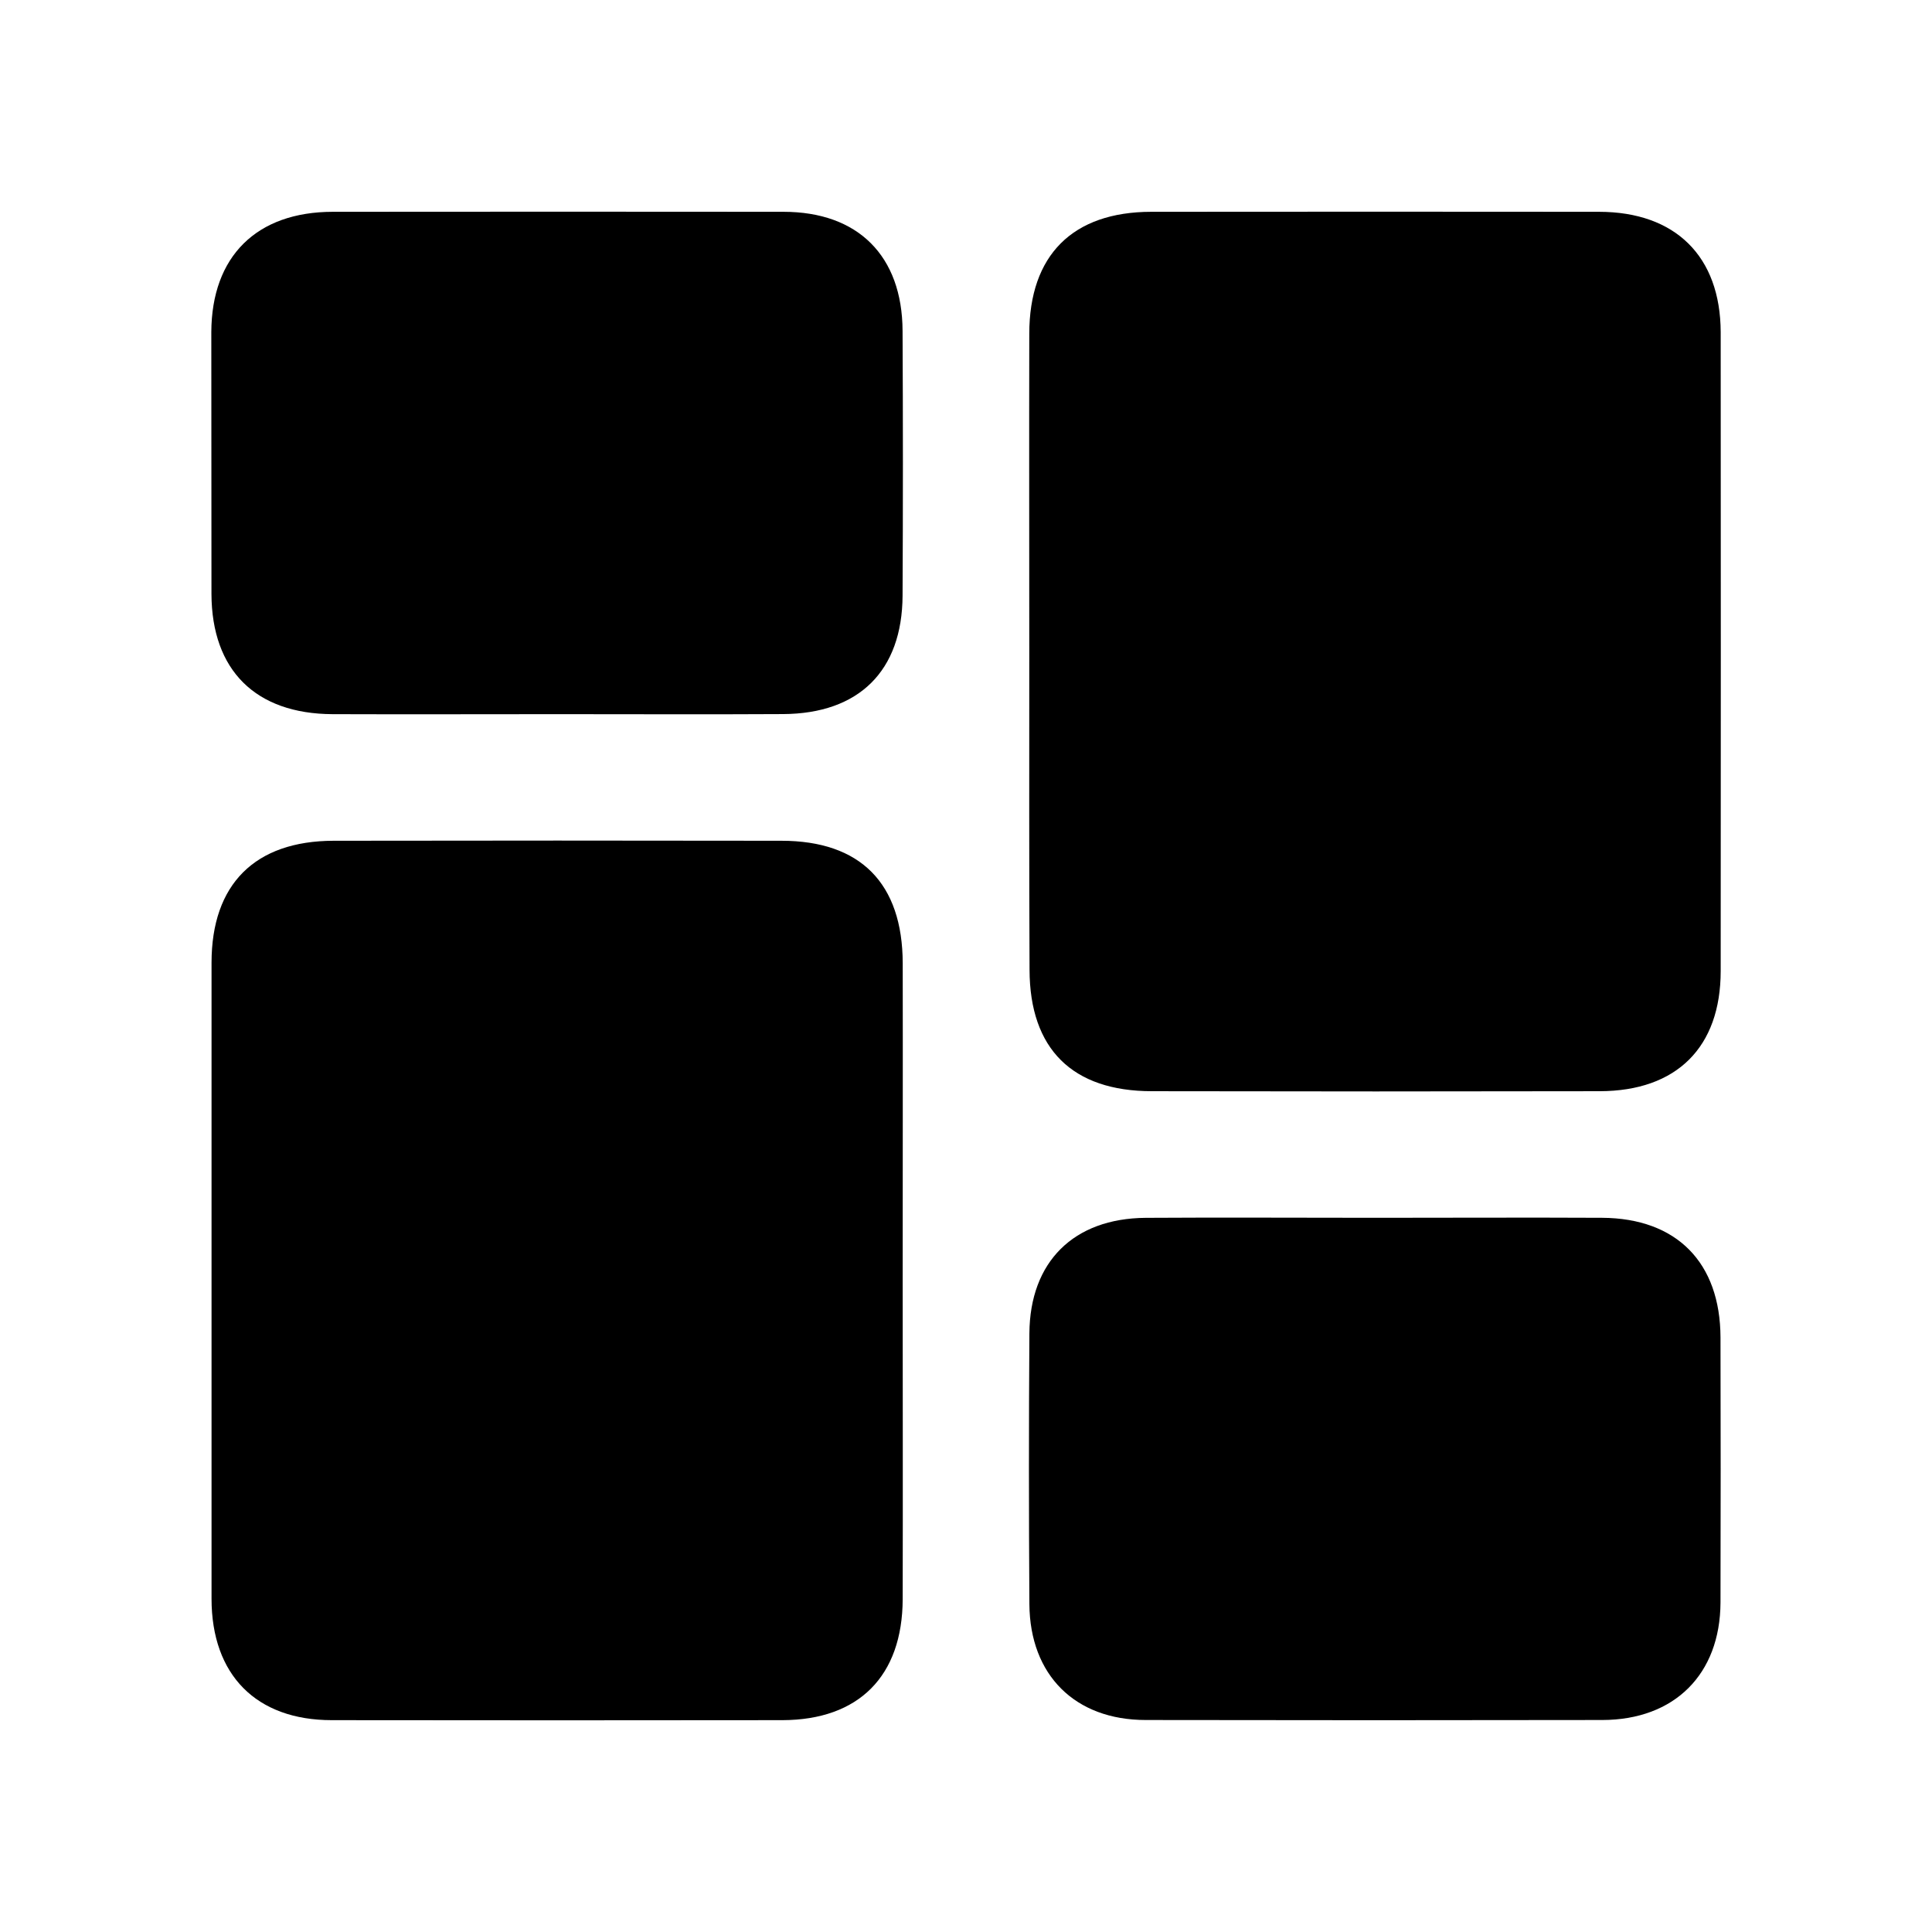 <svg id="레이어_1" data-name="레이어 1" xmlns="http://www.w3.org/2000/svg" viewBox="0 0 512 512"><path d="M272.77,172.75c0-28.09-.06-56.18,0-84.27,0-20.89,11.52-32.33,32.33-32.35q59.33-.06,118.66,0C444,56.15,455.93,67.92,456,88q.06,84.66,0,169.33c0,20.2-11.66,31.81-32.05,31.85q-59.32.12-118.66,0c-21.13,0-32.39-11.2-32.45-32.15C272.71,228.93,272.77,200.84,272.77,172.75Z"/><path d="M239.22,339.53c0,28.09.07,56.18,0,84.27-.07,20.41-11.64,32-31.85,32.06q-59.71.08-119.44,0c-20,0-31.86-11.95-31.87-32.17q0-84.27,0-168.55c0-20.79,11.47-32.29,32.35-32.33q59.33-.1,118.66,0c21,0,32.1,11.3,32.16,32.44C239.28,283.34,239.22,311.44,239.22,339.53Z"/><path d="M148.22,189.26c-20,0-40.07.07-60.1,0-20.41-.09-32-11.64-32.08-31.82Q56,122.71,56,88C56.09,67.92,68,56.15,88.2,56.13q59.71-.06,119.42,0c19.78,0,31.47,11.68,31.57,31.53q.18,35.1,0,70.21c-.1,19.94-11.56,31.26-31.65,31.37C187.77,189.35,168,189.26,148.22,189.26Z"/><path d="M364.49,322.73c20,0,40.07-.1,60.1,0,19.76.12,31.31,11.86,31.36,31.74q.09,35.1,0,70.22c-.08,19-12.18,31.1-31.32,31.13q-60.48.11-121,0c-18.74,0-30.69-11.9-30.83-30.68q-.24-35.9,0-71.78c.13-19,11.74-30.47,30.8-30.62C323.9,322.61,344.2,322.73,364.49,322.73Z"/></svg>
